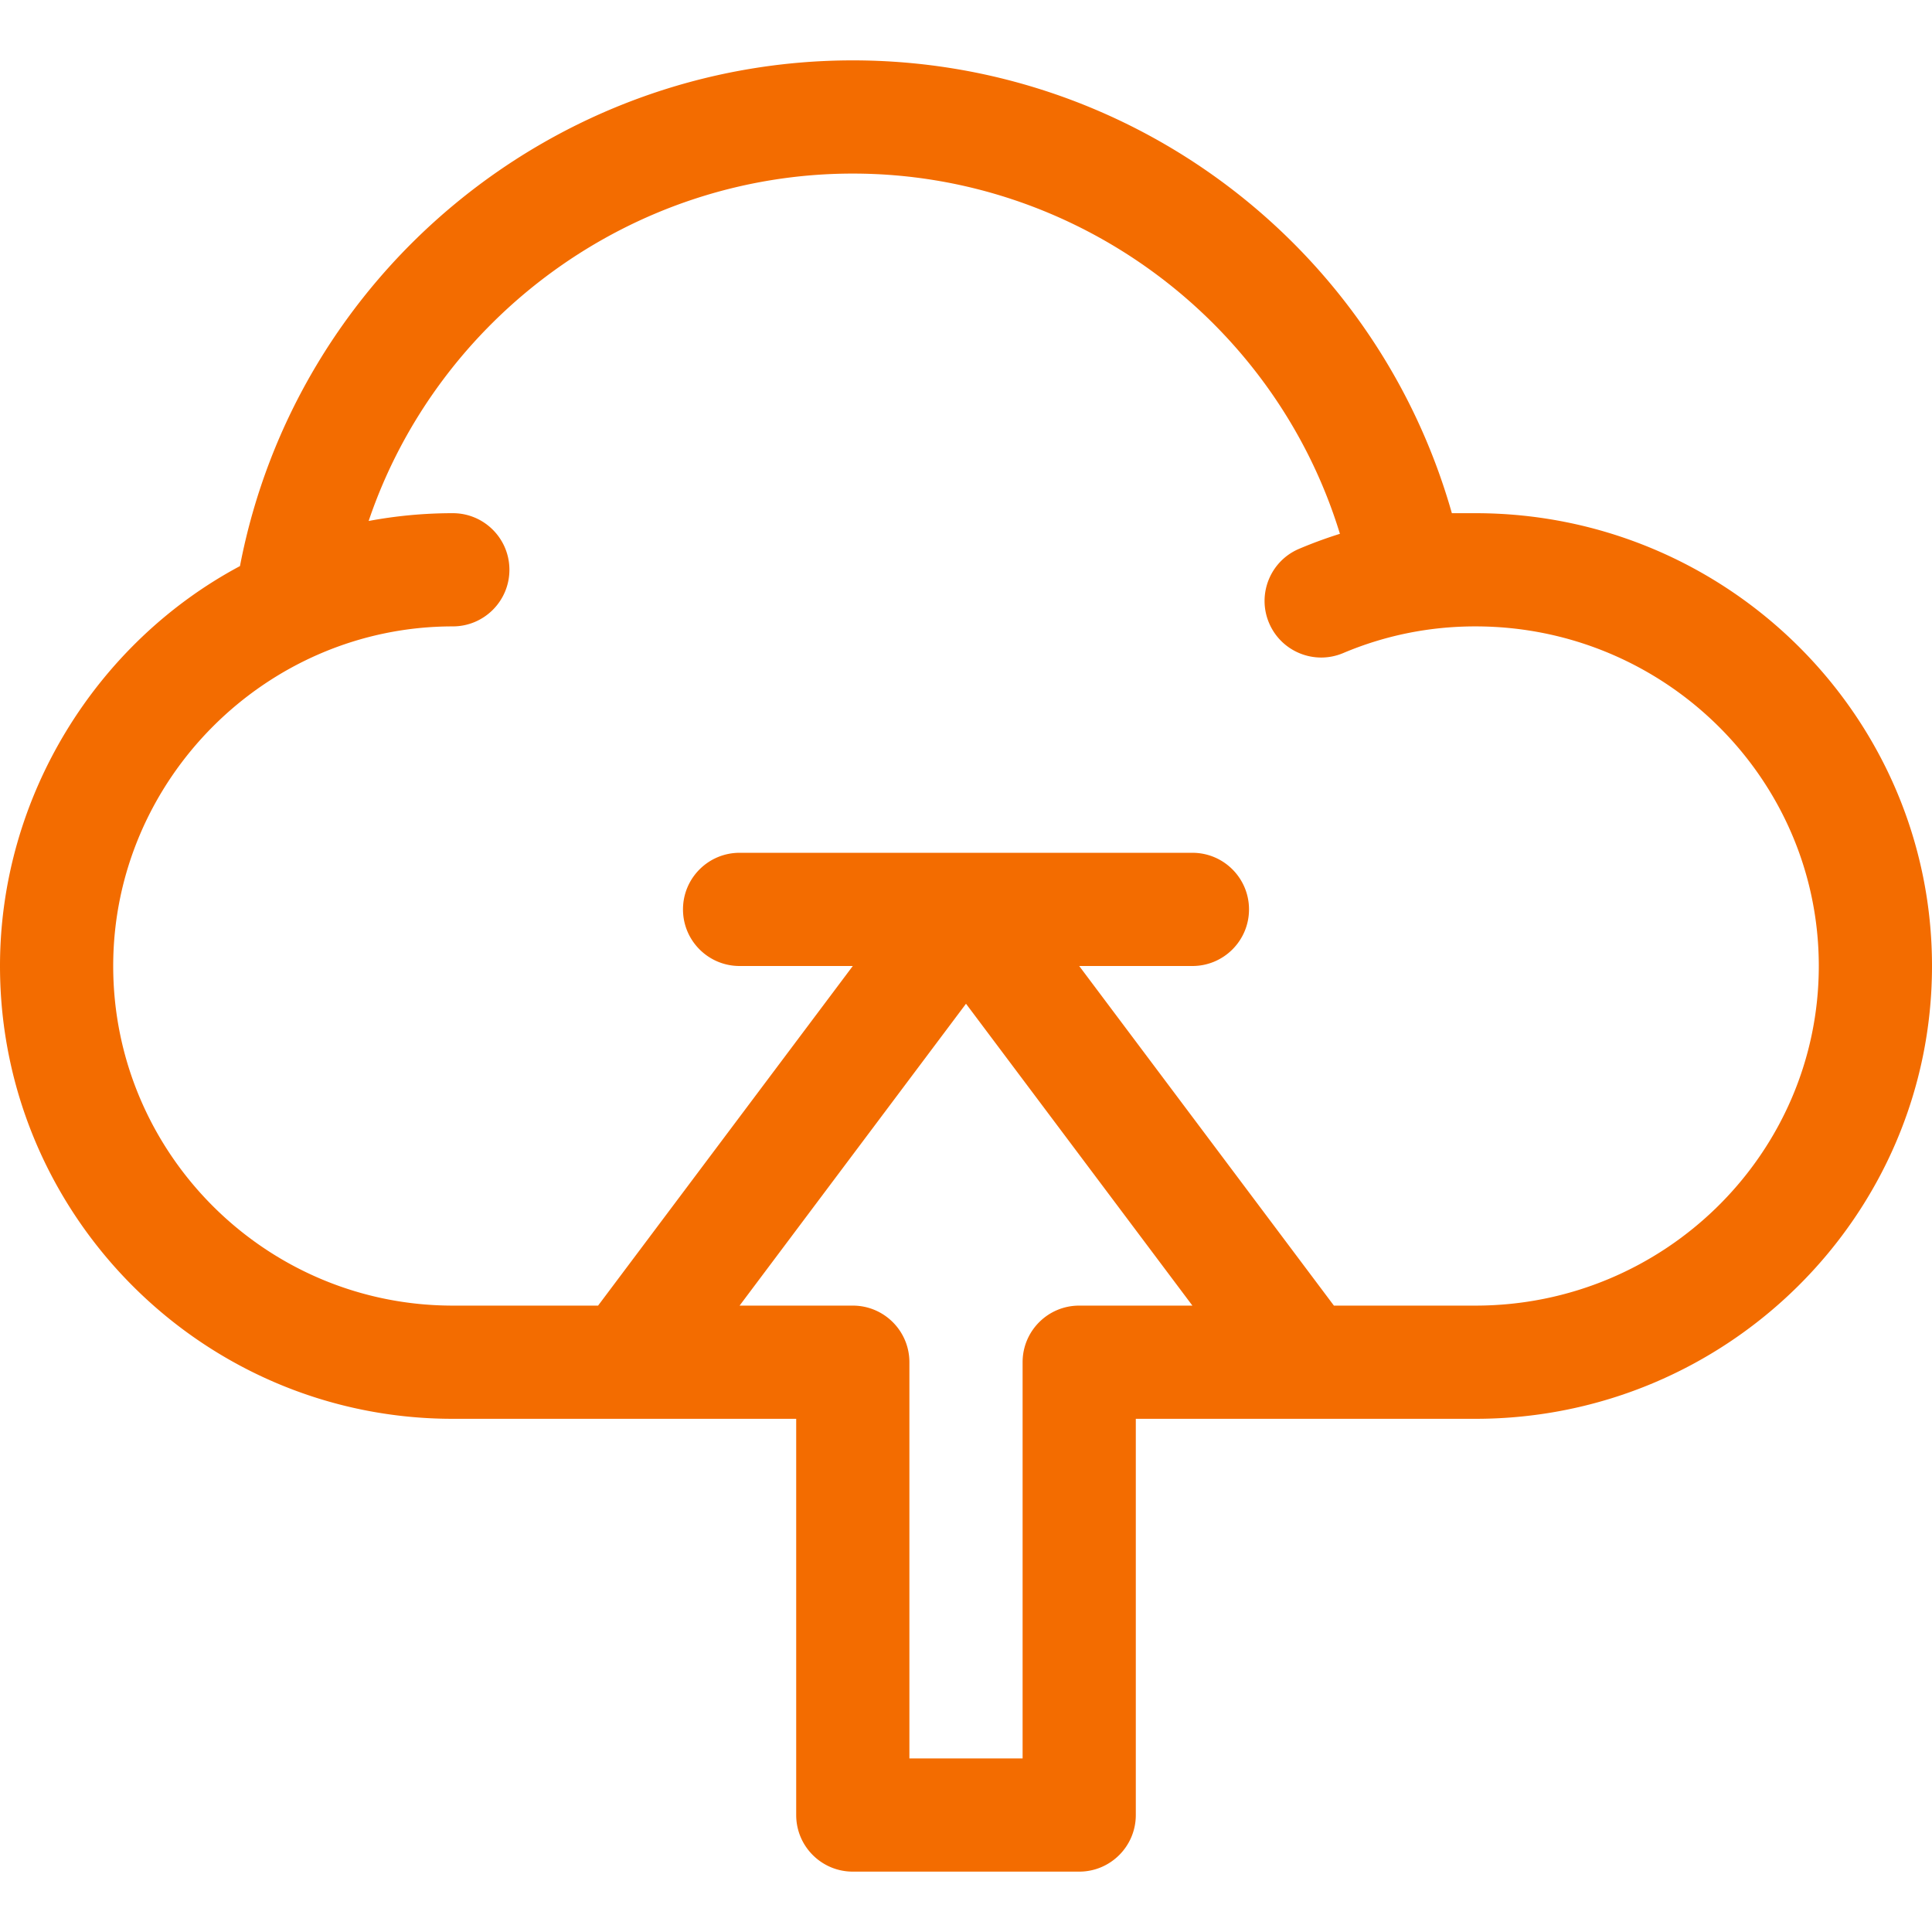 <svg xmlns="http://www.w3.org/2000/svg" viewBox="0 -16 512 512" width="512" height="512"><path d="M391 120h-6.242C364.672 49.227 299.953 0 226 0 146.613 0 78.43 56.715 63.594 134.02 25.574 154.316 0 195.066 0 240c0 66.168 53.832 120 120 120h91v105c0 8.285 6.715 15 15 15h60c8.285 0 15-6.715 15-15V360h90c66.719 0 121-53.832 121-120s-54.281-120-121-120zM286 330c-8.285 0-15 6.715-15 15v105h-30V345c0-8.285-6.715-15-15-15h-30l60-80 60 80zm105 0h-37.5L286 240h30c8.285 0 15-6.715 15-15s-6.715-15-15-15H196c-8.285 0-15 6.715-15 15s6.715 15 15 15h30l-67.5 90H120c-49.625 0-90-40.375-90-90 0-49.402 40.617-90 90-90 8.285 0 15-6.715 15-15s-6.715-15-15-15c-7.566 0-15.023.703-22.305 2.066C115.915 68.18 167.305 30 226 30c59.594 0 111.96 39.45 129.094 95.469a118.751 118.751 0 0 0-10.809 3.969c-7.629 3.226-11.2 12.027-7.972 19.656 3.234 7.64 12.042 11.195 19.66 7.972C367.059 152.38 378.843 150 391 150c50.18 0 91 40.375 91 90s-40.82 90-91 90zm0 0" fill="#f36c00"/></svg>